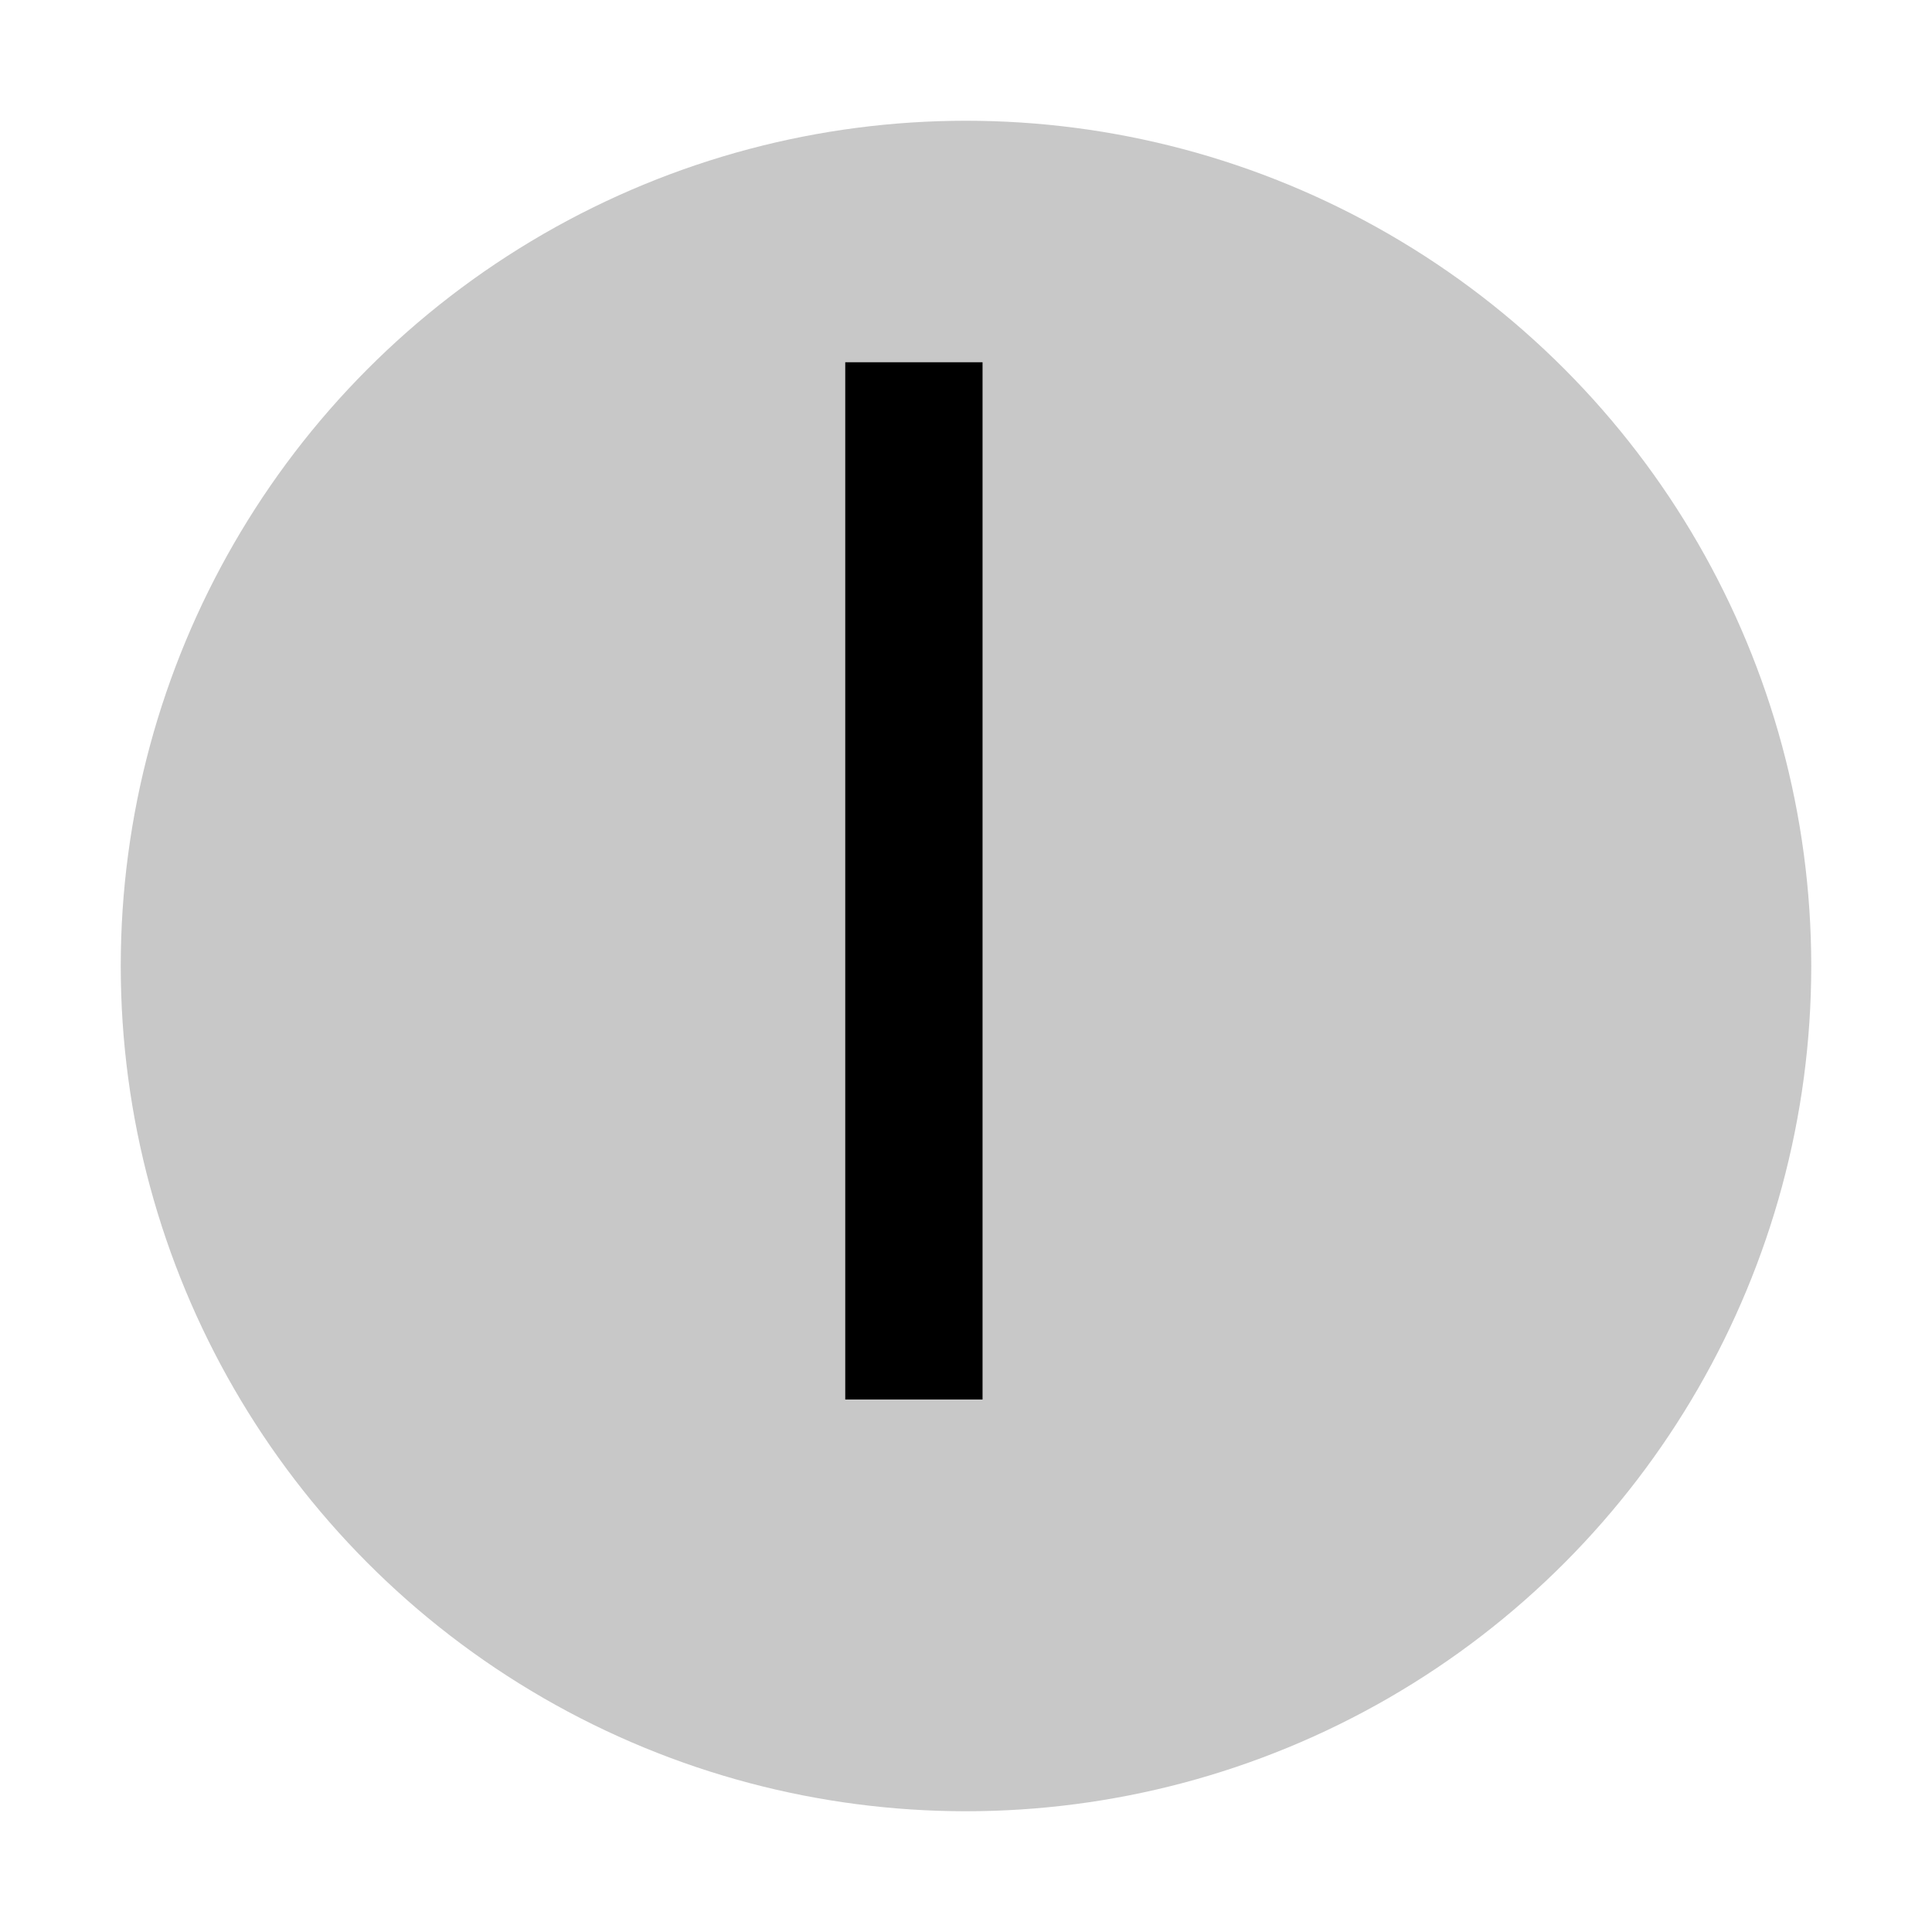 <?xml version="1.0" encoding="UTF-8"?>
<svg width="16px" height="16px" viewBox="0 0 16 16" version="1.1" xmlns="http://www.w3.org/2000/svg">
    <!-- Generator: Sketch 52.3 (67297) - http://www.bohemiancoding.com/sketch -->
    <title>16-I</title>
    <desc>Created with Sketch.</desc>
    <g id="Page-1" stroke="none" stroke-width="1" fill="none" fill-rule="evenodd">
        <g id="画板" transform="translate(-276, -2111)">
            <g id="coreresources" transform="translate(99, 2111)">
                <g id="Band" transform="translate(44, 0)">
                    <g id="16-I" transform="translate(133, 0)">
                        <g id="i" transform="translate(1, 1)">
                            <circle id="椭圆形" fill="#C8C8C8" fill-rule="nonzero" cx="7" cy="7" r="7"></circle>
                            <polygon fill="#000000"
                                     points="6 10.59 6 2 7.137 2 7.137 10.59"></polygon>
                        </g>
                    </g>
                </g>
            </g>
        </g>
    </g>
</svg>